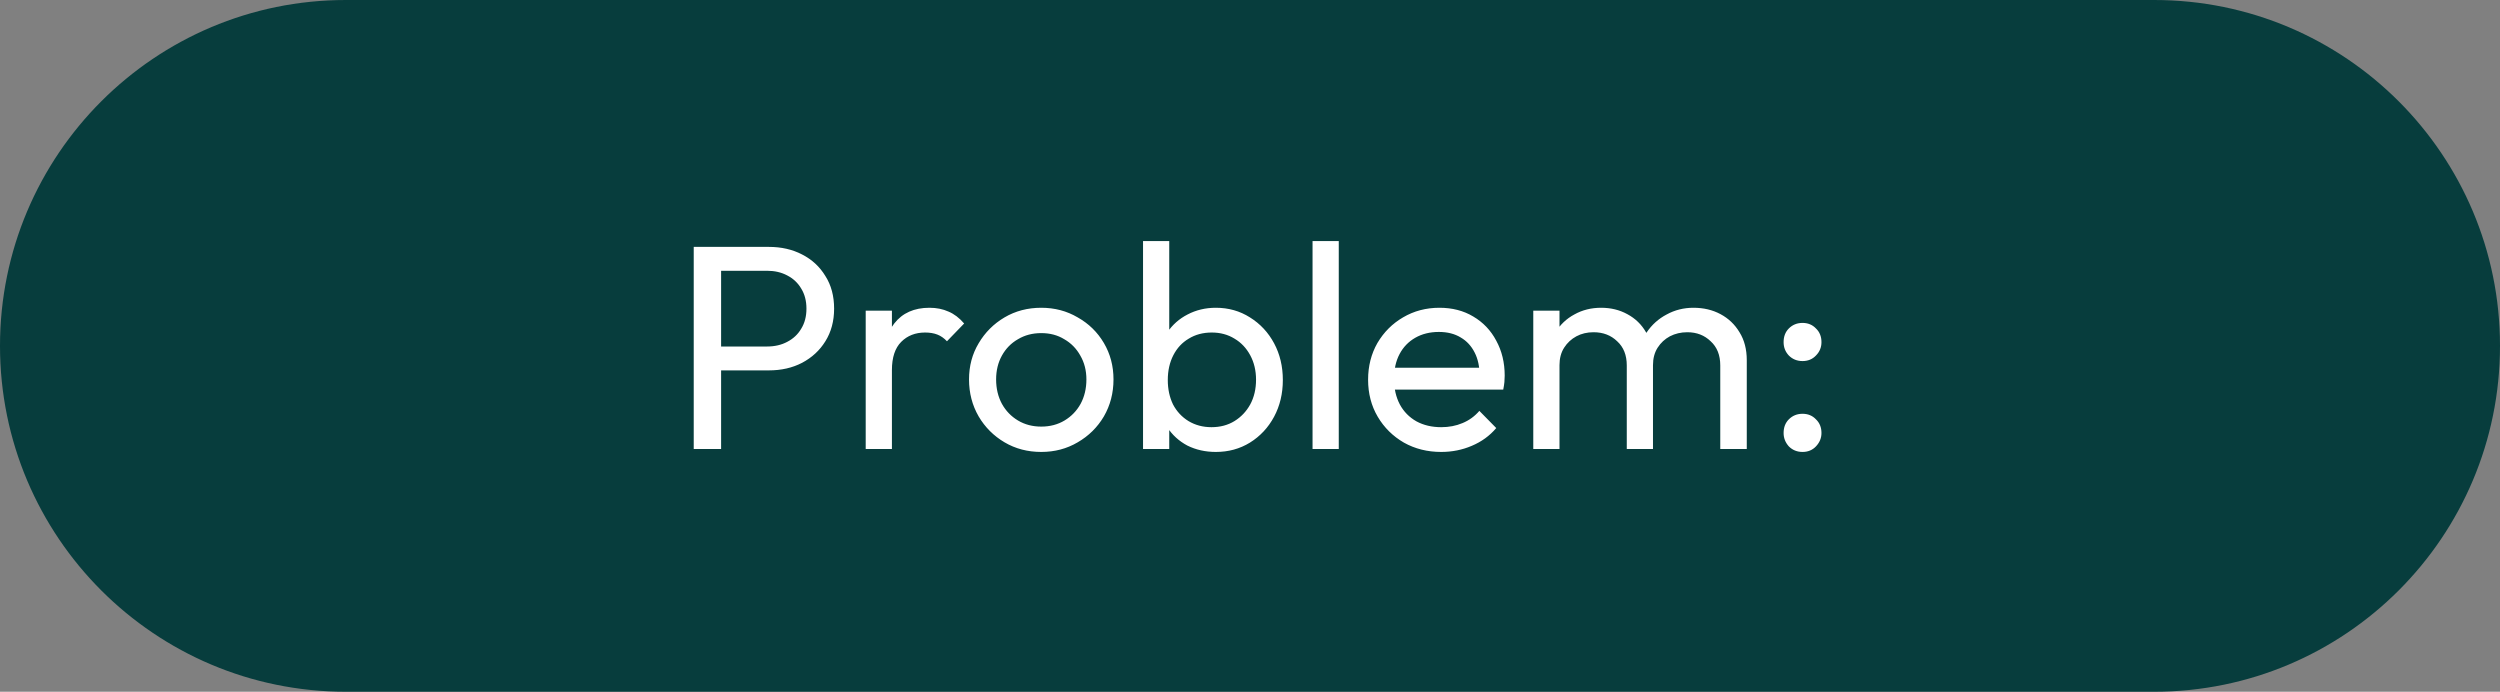 <svg width="206" height="57" viewBox="0 0 206 57" fill="none" xmlns="http://www.w3.org/2000/svg">
<rect x="0" y="0" width="206" height="57" fill="#808080" stroke="none"/>
<path d="M0 28.5C0 12.76 12.76 0 28.5 0H177.5C193.24 0 206 12.76 206 28.5V28.5C206 44.24 193.24 57 177.5 57H28.5C12.76 57 0 44.24 0 28.5V28.5Z" fill="#073D3D"/>
<path d="M58.675 30.52V28.552H63.211C63.835 28.552 64.387 28.424 64.867 28.168C65.363 27.912 65.747 27.552 66.019 27.088C66.307 26.624 66.451 26.072 66.451 25.432C66.451 24.792 66.307 24.24 66.019 23.776C65.747 23.312 65.363 22.952 64.867 22.696C64.387 22.44 63.835 22.312 63.211 22.312H58.675V20.344H63.355C64.379 20.344 65.291 20.552 66.091 20.968C66.907 21.384 67.547 21.976 68.011 22.744C68.491 23.496 68.731 24.392 68.731 25.432C68.731 26.456 68.491 27.352 68.011 28.12C67.547 28.872 66.907 29.464 66.091 29.896C65.291 30.312 64.379 30.52 63.355 30.52H58.675ZM57.163 37V20.344H59.419V37H57.163ZM71.334 37V25.6H73.494V37H71.334ZM73.494 30.496L72.678 30.136C72.678 28.68 73.014 27.52 73.686 26.656C74.358 25.792 75.326 25.36 76.59 25.36C77.166 25.36 77.686 25.464 78.15 25.672C78.614 25.864 79.046 26.192 79.446 26.656L78.03 28.12C77.79 27.864 77.526 27.68 77.238 27.568C76.95 27.456 76.614 27.4 76.23 27.4C75.43 27.4 74.774 27.656 74.262 28.168C73.75 28.68 73.494 29.456 73.494 30.496ZM85.8 37.24C84.68 37.24 83.672 36.976 82.776 36.448C81.88 35.92 81.168 35.208 80.64 34.312C80.112 33.4 79.848 32.384 79.848 31.264C79.848 30.16 80.112 29.168 80.64 28.288C81.168 27.392 81.88 26.68 82.776 26.152C83.672 25.624 84.68 25.36 85.8 25.36C86.904 25.36 87.904 25.624 88.8 26.152C89.712 26.664 90.432 27.368 90.96 28.264C91.488 29.16 91.752 30.16 91.752 31.264C91.752 32.384 91.488 33.4 90.96 34.312C90.432 35.208 89.712 35.92 88.8 36.448C87.904 36.976 86.904 37.24 85.8 37.24ZM85.8 35.152C86.52 35.152 87.16 34.984 87.72 34.648C88.28 34.312 88.72 33.856 89.04 33.28C89.36 32.688 89.52 32.016 89.52 31.264C89.52 30.528 89.352 29.872 89.016 29.296C88.696 28.72 88.256 28.272 87.696 27.952C87.152 27.616 86.52 27.448 85.8 27.448C85.08 27.448 84.44 27.616 83.88 27.952C83.32 28.272 82.88 28.72 82.56 29.296C82.24 29.872 82.08 30.528 82.08 31.264C82.08 32.016 82.24 32.688 82.56 33.28C82.88 33.856 83.32 34.312 83.88 34.648C84.44 34.984 85.08 35.152 85.8 35.152ZM100.186 37.24C99.322 37.24 98.538 37.064 97.834 36.712C97.146 36.344 96.594 35.84 96.178 35.2C95.762 34.56 95.53 33.832 95.482 33.016V29.584C95.53 28.752 95.762 28.024 96.178 27.4C96.61 26.76 97.17 26.264 97.858 25.912C98.562 25.544 99.338 25.36 100.186 25.36C101.226 25.36 102.162 25.624 102.994 26.152C103.842 26.68 104.506 27.392 104.986 28.288C105.466 29.184 105.706 30.192 105.706 31.312C105.706 32.432 105.466 33.44 104.986 34.336C104.506 35.232 103.842 35.944 102.994 36.472C102.162 36.984 101.226 37.24 100.186 37.24ZM99.826 35.2C100.546 35.2 101.178 35.032 101.722 34.696C102.266 34.36 102.698 33.904 103.018 33.328C103.338 32.736 103.498 32.056 103.498 31.288C103.498 30.536 103.338 29.864 103.018 29.272C102.698 28.68 102.266 28.224 101.722 27.904C101.178 27.568 100.554 27.4 99.85 27.4C99.13 27.4 98.498 27.568 97.954 27.904C97.41 28.224 96.986 28.68 96.682 29.272C96.378 29.864 96.226 30.544 96.226 31.312C96.226 32.064 96.37 32.736 96.658 33.328C96.962 33.904 97.386 34.36 97.93 34.696C98.49 35.032 99.122 35.2 99.826 35.2ZM94.186 37V19.864H96.346V28.384L95.938 31.144L96.346 33.928V37H94.186ZM108.154 37V19.864H110.314V37H108.154ZM118.755 37.24C117.619 37.24 116.595 36.984 115.683 36.472C114.771 35.944 114.051 35.232 113.523 34.336C112.995 33.44 112.731 32.424 112.731 31.288C112.731 30.168 112.987 29.16 113.499 28.264C114.027 27.368 114.731 26.664 115.611 26.152C116.507 25.624 117.507 25.36 118.611 25.36C119.667 25.36 120.595 25.6 121.395 26.08C122.211 26.56 122.843 27.224 123.291 28.072C123.755 28.92 123.987 29.88 123.987 30.952C123.987 31.112 123.979 31.288 123.963 31.48C123.947 31.656 123.915 31.864 123.867 32.104H114.243V30.304H122.715L121.923 31C121.923 30.232 121.787 29.584 121.515 29.056C121.243 28.512 120.859 28.096 120.363 27.808C119.867 27.504 119.267 27.352 118.563 27.352C117.827 27.352 117.179 27.512 116.619 27.832C116.059 28.152 115.627 28.6 115.323 29.176C115.019 29.752 114.867 30.432 114.867 31.216C114.867 32.016 115.027 32.72 115.347 33.328C115.667 33.92 116.123 34.384 116.715 34.72C117.307 35.04 117.987 35.2 118.755 35.2C119.395 35.2 119.979 35.088 120.507 34.864C121.051 34.64 121.515 34.304 121.899 33.856L123.291 35.272C122.747 35.912 122.075 36.4 121.275 36.736C120.491 37.072 119.651 37.24 118.755 37.24ZM126.342 37V25.6H128.502V37H126.342ZM134.046 37V30.112C134.046 29.264 133.782 28.6 133.254 28.12C132.742 27.624 132.094 27.376 131.31 27.376C130.782 27.376 130.31 27.488 129.894 27.712C129.478 27.936 129.142 28.248 128.886 28.648C128.63 29.048 128.502 29.528 128.502 30.088L127.614 29.656C127.614 28.792 127.798 28.04 128.166 27.4C128.55 26.76 129.07 26.264 129.726 25.912C130.382 25.544 131.118 25.36 131.934 25.36C132.734 25.36 133.454 25.536 134.094 25.888C134.75 26.24 135.262 26.736 135.63 27.376C136.014 28.016 136.206 28.776 136.206 29.656V37H134.046ZM141.75 37V30.112C141.75 29.264 141.486 28.6 140.958 28.12C140.446 27.624 139.806 27.376 139.038 27.376C138.51 27.376 138.03 27.488 137.598 27.712C137.182 27.936 136.846 28.248 136.59 28.648C136.334 29.048 136.206 29.528 136.206 30.088L134.982 29.656C135.03 28.776 135.262 28.024 135.678 27.4C136.11 26.76 136.662 26.264 137.334 25.912C138.006 25.544 138.742 25.36 139.542 25.36C140.374 25.36 141.118 25.536 141.774 25.888C142.43 26.24 142.95 26.736 143.334 27.376C143.734 28.016 143.934 28.784 143.934 29.68V37H141.75ZM148.529 37.24C148.081 37.24 147.705 37.088 147.401 36.784C147.113 36.464 146.969 36.096 146.969 35.68C146.969 35.216 147.113 34.84 147.401 34.552C147.705 34.248 148.081 34.096 148.529 34.096C148.977 34.096 149.345 34.248 149.633 34.552C149.937 34.84 150.089 35.216 150.089 35.68C150.089 36.096 149.937 36.464 149.633 36.784C149.345 37.088 148.977 37.24 148.529 37.24ZM148.529 29.752C148.081 29.752 147.705 29.6 147.401 29.296C147.113 28.992 146.969 28.624 146.969 28.192C146.969 27.728 147.113 27.352 147.401 27.064C147.705 26.76 148.081 26.608 148.529 26.608C148.977 26.608 149.345 26.76 149.633 27.064C149.937 27.352 150.089 27.728 150.089 28.192C150.089 28.624 149.937 28.992 149.633 29.296C149.345 29.6 148.977 29.752 148.529 29.752Z" fill="white"/>
</svg>

